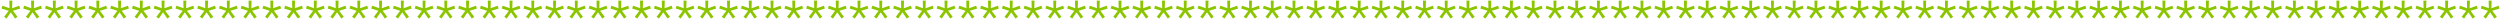<svg width="1110" height="9" viewBox="0 0 1110 9" fill="none" xmlns="http://www.w3.org/2000/svg">
<path d="M8.952 3.8L8.544 2.528L5.376 3.656L5.472 0.272H4.152L4.224 3.656L1.056 2.528L0.672 3.8L3.864 4.784L1.824 7.472L2.904 8.24L4.8 5.456L6.696 8.24L7.776 7.472L5.736 4.784L8.952 3.8ZM18.608 3.8L18.2 2.528L15.032 3.656L15.128 0.272H13.808L13.88 3.656L10.712 2.528L10.328 3.8L13.52 4.784L11.48 7.472L12.56 8.24L14.456 5.456L16.352 8.24L17.432 7.472L15.392 4.784L18.608 3.8ZM28.265 3.8L27.857 2.528L24.689 3.656L24.785 0.272H23.465L23.537 3.656L20.369 2.528L19.985 3.8L23.177 4.784L21.137 7.472L22.216 8.24L24.113 5.456L26.009 8.24L27.088 7.472L25.049 4.784L28.265 3.8ZM37.921 3.8L37.513 2.528L34.345 3.656L34.441 0.272H33.121L33.193 3.656L30.025 2.528L29.641 3.8L32.833 4.784L30.793 7.472L31.873 8.24L33.769 5.456L35.665 8.24L36.745 7.472L34.705 4.784L37.921 3.8ZM47.577 3.8L47.169 2.528L44.001 3.656L44.097 0.272H42.777L42.849 3.656L39.681 2.528L39.297 3.8L42.489 4.784L40.449 7.472L41.529 8.24L43.425 5.456L45.321 8.24L46.401 7.472L44.361 4.784L47.577 3.8ZM57.233 3.8L56.825 2.528L53.657 3.656L53.753 0.272H52.433L52.505 3.656L49.337 2.528L48.953 3.8L52.145 4.784L50.105 7.472L51.185 8.24L53.081 5.456L54.977 8.24L56.057 7.472L54.017 4.784L57.233 3.8ZM66.889 3.8L66.481 2.528L63.313 3.656L63.41 0.272H62.09L62.161 3.656L58.993 2.528L58.609 3.8L61.801 4.784L59.761 7.472L60.842 8.24L62.737 5.456L64.633 8.24L65.713 7.472L63.673 4.784L66.889 3.8ZM76.546 3.8L76.138 2.528L72.97 3.656L73.066 0.272H71.746L71.818 3.656L68.65 2.528L68.266 3.8L71.458 4.784L69.418 7.472L70.498 8.24L72.394 5.456L74.29 8.24L75.37 7.472L73.33 4.784L76.546 3.8ZM86.202 3.8L85.794 2.528L82.626 3.656L82.722 0.272H81.402L81.474 3.656L78.306 2.528L77.922 3.8L81.114 4.784L79.074 7.472L80.154 8.24L82.05 5.456L83.946 8.24L85.026 7.472L82.986 4.784L86.202 3.8ZM95.858 3.8L95.45 2.528L92.282 3.656L92.378 0.272H91.058L91.13 3.656L87.962 2.528L87.578 3.8L90.77 4.784L88.73 7.472L89.81 8.24L91.706 5.456L93.602 8.24L94.682 7.472L92.642 4.784L95.858 3.8ZM105.515 3.8L105.107 2.528L101.939 3.656L102.035 0.272H100.715L100.787 3.656L97.618 2.528L97.234 3.8L100.427 4.784L98.386 7.472L99.466 8.24L101.363 5.456L103.259 8.24L104.339 7.472L102.299 4.784L105.515 3.8ZM115.171 3.8L114.763 2.528L111.595 3.656L111.691 0.272H110.371L110.443 3.656L107.275 2.528L106.891 3.8L110.083 4.784L108.043 7.472L109.123 8.24L111.019 5.456L112.915 8.24L113.995 7.472L111.955 4.784L115.171 3.8ZM124.827 3.8L124.419 2.528L121.251 3.656L121.347 0.272H120.027L120.099 3.656L116.931 2.528L116.547 3.8L119.739 4.784L117.699 7.472L118.779 8.24L120.675 5.456L122.571 8.24L123.651 7.472L121.611 4.784L124.827 3.8ZM134.483 3.8L134.075 2.528L130.907 3.656L131.003 0.272H129.683L129.755 3.656L126.587 2.528L126.203 3.8L129.395 4.784L127.355 7.472L128.435 8.24L130.331 5.456L132.227 8.24L133.307 7.472L131.267 4.784L134.483 3.8ZM144.14 3.8L143.732 2.528L140.564 3.656L140.66 0.272H139.34L139.412 3.656L136.244 2.528L135.86 3.8L139.052 4.784L137.012 7.472L138.092 8.24L139.988 5.456L141.884 8.24L142.964 7.472L140.924 4.784L144.14 3.8ZM153.796 3.8L153.388 2.528L150.22 3.656L150.316 0.272H148.996L149.068 3.656L145.9 2.528L145.516 3.8L148.708 4.784L146.668 7.472L147.748 8.24L149.644 5.456L151.54 8.24L152.62 7.472L150.58 4.784L153.796 3.8ZM163.452 3.8L163.044 2.528L159.876 3.656L159.972 0.272H158.652L158.724 3.656L155.556 2.528L155.172 3.8L158.364 4.784L156.324 7.472L157.404 8.24L159.3 5.456L161.196 8.24L162.276 7.472L160.236 4.784L163.452 3.8ZM173.108 3.8L172.7 2.528L169.532 3.656L169.628 0.272H168.308L168.38 3.656L165.212 2.528L164.828 3.8L168.02 4.784L165.98 7.472L167.06 8.24L168.956 5.456L170.852 8.24L171.932 7.472L169.892 4.784L173.108 3.8ZM182.765 3.8L182.357 2.528L179.189 3.656L179.285 0.272H177.965L178.037 3.656L174.869 2.528L174.485 3.8L177.677 4.784L175.637 7.472L176.717 8.24L178.613 5.456L180.509 8.24L181.589 7.472L179.549 4.784L182.765 3.8ZM192.421 3.8L192.013 2.528L188.845 3.656L188.941 0.272H187.621L187.693 3.656L184.525 2.528L184.141 3.8L187.333 4.784L185.293 7.472L186.373 8.24L188.269 5.456L190.165 8.24L191.245 7.472L189.205 4.784L192.421 3.8ZM202.077 3.8L201.669 2.528L198.501 3.656L198.597 0.272H197.277L197.349 3.656L194.181 2.528L193.797 3.8L196.989 4.784L194.949 7.472L196.029 8.24L197.925 5.456L199.821 8.24L200.901 7.472L198.861 4.784L202.077 3.8ZM211.733 3.8L211.325 2.528L208.157 3.656L208.253 0.272H206.933L207.005 3.656L203.837 2.528L203.453 3.8L206.645 4.784L204.605 7.472L205.685 8.24L207.581 5.456L209.477 8.24L210.557 7.472L208.517 4.784L211.733 3.8ZM221.39 3.8L220.982 2.528L217.814 3.656L217.91 0.272H216.59L216.662 3.656L213.494 2.528L213.11 3.8L216.302 4.784L214.262 7.472L215.342 8.24L217.238 5.456L219.134 8.24L220.214 7.472L218.174 4.784L221.39 3.8ZM231.046 3.8L230.638 2.528L227.47 3.656L227.566 0.272H226.246L226.318 3.656L223.15 2.528L222.766 3.8L225.958 4.784L223.918 7.472L224.998 8.24L226.894 5.456L228.79 8.24L229.87 7.472L227.83 4.784L231.046 3.8ZM240.702 3.8L240.294 2.528L237.126 3.656L237.222 0.272H235.902L235.974 3.656L232.806 2.528L232.422 3.8L235.614 4.784L233.574 7.472L234.654 8.24L236.55 5.456L238.446 8.24L239.526 7.472L237.486 4.784L240.702 3.8ZM250.358 3.8L249.95 2.528L246.782 3.656L246.878 0.272H245.558L245.63 3.656L242.462 2.528L242.078 3.8L245.27 4.784L243.23 7.472L244.31 8.24L246.206 5.456L248.102 8.24L249.182 7.472L247.142 4.784L250.358 3.8ZM260.015 3.8L259.607 2.528L256.439 3.656L256.535 0.272H255.215L255.287 3.656L252.119 2.528L251.735 3.8L254.927 4.784L252.887 7.472L253.967 8.24L255.863 5.456L257.759 8.24L258.839 7.472L256.799 4.784L260.015 3.8ZM269.671 3.8L269.263 2.528L266.095 3.656L266.191 0.272H264.871L264.943 3.656L261.775 2.528L261.391 3.8L264.583 4.784L262.543 7.472L263.623 8.24L265.519 5.456L267.415 8.24L268.495 7.472L266.455 4.784L269.671 3.8ZM279.327 3.8L278.919 2.528L275.751 3.656L275.847 0.272H274.527L274.599 3.656L271.431 2.528L271.047 3.8L274.239 4.784L272.199 7.472L273.279 8.24L275.175 5.456L277.071 8.24L278.151 7.472L276.111 4.784L279.327 3.8ZM288.983 3.8L288.575 2.528L285.407 3.656L285.503 0.272H284.183L284.255 3.656L281.087 2.528L280.703 3.8L283.895 4.784L281.855 7.472L282.935 8.24L284.831 5.456L286.727 8.24L287.807 7.472L285.767 4.784L288.983 3.8ZM298.64 3.8L298.232 2.528L295.064 3.656L295.16 0.272H293.84L293.912 3.656L290.744 2.528L290.36 3.8L293.552 4.784L291.512 7.472L292.592 8.24L294.488 5.456L296.384 8.24L297.464 7.472L295.424 4.784L298.64 3.8ZM308.296 3.8L307.888 2.528L304.72 3.656L304.816 0.272H303.496L303.568 3.656L300.4 2.528L300.016 3.8L303.208 4.784L301.168 7.472L302.248 8.24L304.144 5.456L306.04 8.24L307.12 7.472L305.08 4.784L308.296 3.8ZM317.952 3.8L317.544 2.528L314.376 3.656L314.472 0.272H313.152L313.224 3.656L310.056 2.528L309.672 3.8L312.864 4.784L310.824 7.472L311.904 8.24L313.8 5.456L315.696 8.24L316.776 7.472L314.736 4.784L317.952 3.8ZM327.608 3.8L327.2 2.528L324.032 3.656L324.128 0.272H322.808L322.88 3.656L319.712 2.528L319.328 3.8L322.52 4.784L320.48 7.472L321.56 8.24L323.456 5.456L325.352 8.24L326.432 7.472L324.392 4.784L327.608 3.8ZM337.265 3.8L336.857 2.528L333.689 3.656L333.785 0.272H332.465L332.537 3.656L329.369 2.528L328.985 3.8L332.177 4.784L330.137 7.472L331.217 8.24L333.113 5.456L335.009 8.24L336.089 7.472L334.049 4.784L337.265 3.8ZM346.921 3.8L346.513 2.528L343.345 3.656L343.441 0.272H342.121L342.193 3.656L339.025 2.528L338.641 3.8L341.833 4.784L339.793 7.472L340.873 8.24L342.769 5.456L344.665 8.24L345.745 7.472L343.705 4.784L346.921 3.8ZM356.577 3.8L356.169 2.528L353.001 3.656L353.097 0.272H351.777L351.849 3.656L348.681 2.528L348.297 3.8L351.489 4.784L349.449 7.472L350.529 8.24L352.425 5.456L354.321 8.24L355.401 7.472L353.361 4.784L356.577 3.8ZM366.233 3.8L365.825 2.528L362.657 3.656L362.753 0.272H361.433L361.505 3.656L358.337 2.528L357.953 3.8L361.145 4.784L359.105 7.472L360.185 8.24L362.081 5.456L363.977 8.24L365.057 7.472L363.017 4.784L366.233 3.8ZM375.89 3.8L375.482 2.528L372.314 3.656L372.41 0.272H371.09L371.162 3.656L367.994 2.528L367.61 3.8L370.802 4.784L368.762 7.472L369.842 8.24L371.738 5.456L373.634 8.24L374.714 7.472L372.674 4.784L375.89 3.8ZM385.546 3.8L385.138 2.528L381.97 3.656L382.066 0.272H380.746L380.818 3.656L377.65 2.528L377.266 3.8L380.458 4.784L378.418 7.472L379.498 8.24L381.394 5.456L383.29 8.24L384.37 7.472L382.33 4.784L385.546 3.8ZM395.202 3.8L394.794 2.528L391.626 3.656L391.722 0.272H390.402L390.474 3.656L387.306 2.528L386.922 3.8L390.114 4.784L388.074 7.472L389.154 8.24L391.05 5.456L392.946 8.24L394.026 7.472L391.986 4.784L395.202 3.8ZM404.858 3.8L404.45 2.528L401.282 3.656L401.378 0.272H400.058L400.13 3.656L396.962 2.528L396.578 3.8L399.77 4.784L397.73 7.472L398.81 8.24L400.706 5.456L402.602 8.24L403.682 7.472L401.642 4.784L404.858 3.8ZM414.515 3.8L414.107 2.528L410.939 3.656L411.035 0.272H409.715L409.787 3.656L406.619 2.528L406.235 3.8L409.427 4.784L407.387 7.472L408.467 8.24L410.363 5.456L412.259 8.24L413.339 7.472L411.299 4.784L414.515 3.8ZM424.171 3.8L423.763 2.528L420.595 3.656L420.691 0.272H419.371L419.443 3.656L416.275 2.528L415.891 3.8L419.083 4.784L417.043 7.472L418.123 8.24L420.019 5.456L421.915 8.24L422.995 7.472L420.955 4.784L424.171 3.8ZM433.827 3.8L433.419 2.528L430.251 3.656L430.347 0.272H429.027L429.099 3.656L425.931 2.528L425.547 3.8L428.739 4.784L426.699 7.472L427.779 8.24L429.675 5.456L431.571 8.24L432.651 7.472L430.611 4.784L433.827 3.8ZM443.483 3.8L443.075 2.528L439.907 3.656L440.003 0.272H438.683L438.755 3.656L435.587 2.528L435.203 3.8L438.395 4.784L436.355 7.472L437.435 8.24L439.331 5.456L441.227 8.24L442.307 7.472L440.267 4.784L443.483 3.8ZM453.14 3.8L452.732 2.528L449.564 3.656L449.66 0.272H448.34L448.412 3.656L445.244 2.528L444.86 3.8L448.052 4.784L446.012 7.472L447.092 8.24L448.988 5.456L450.884 8.24L451.964 7.472L449.924 4.784L453.14 3.8ZM462.796 3.8L462.388 2.528L459.22 3.656L459.316 0.272H457.996L458.068 3.656L454.9 2.528L454.516 3.8L457.708 4.784L455.668 7.472L456.748 8.24L458.644 5.456L460.54 8.24L461.62 7.472L459.58 4.784L462.796 3.8ZM472.452 3.8L472.044 2.528L468.876 3.656L468.972 0.272H467.652L467.724 3.656L464.556 2.528L464.172 3.8L467.364 4.784L465.324 7.472L466.404 8.24L468.3 5.456L470.196 8.24L471.276 7.472L469.236 4.784L472.452 3.8ZM482.108 3.8L481.7 2.528L478.532 3.656L478.628 0.272H477.308L477.38 3.656L474.212 2.528L473.828 3.8L477.02 4.784L474.98 7.472L476.06 8.24L477.956 5.456L479.852 8.24L480.932 7.472L478.892 4.784L482.108 3.8ZM491.765 3.8L491.357 2.528L488.189 3.656L488.285 0.272H486.965L487.037 3.656L483.869 2.528L483.485 3.8L486.677 4.784L484.637 7.472L485.717 8.24L487.613 5.456L489.509 8.24L490.589 7.472L488.549 4.784L491.765 3.8ZM501.421 3.8L501.013 2.528L497.845 3.656L497.941 0.272H496.621L496.693 3.656L493.525 2.528L493.141 3.8L496.333 4.784L494.293 7.472L495.373 8.24L497.269 5.456L499.165 8.24L500.245 7.472L498.205 4.784L501.421 3.8ZM511.077 3.8L510.669 2.528L507.501 3.656L507.597 0.272H506.277L506.349 3.656L503.181 2.528L502.797 3.8L505.989 4.784L503.949 7.472L505.029 8.24L506.925 5.456L508.821 8.24L509.901 7.472L507.861 4.784L511.077 3.8ZM520.733 3.8L520.325 2.528L517.157 3.656L517.253 0.272H515.933L516.005 3.656L512.837 2.528L512.453 3.8L515.645 4.784L513.605 7.472L514.685 8.24L516.581 5.456L518.477 8.24L519.557 7.472L517.517 4.784L520.733 3.8ZM530.39 3.8L529.982 2.528L526.814 3.656L526.91 0.272H525.59L525.662 3.656L522.494 2.528L522.11 3.8L525.302 4.784L523.262 7.472L524.342 8.24L526.238 5.456L528.134 8.24L529.214 7.472L527.174 4.784L530.39 3.8ZM540.046 3.8L539.638 2.528L536.47 3.656L536.566 0.272H535.246L535.318 3.656L532.15 2.528L531.766 3.8L534.958 4.784L532.918 7.472L533.998 8.24L535.894 5.456L537.79 8.24L538.87 7.472L536.83 4.784L540.046 3.8ZM549.702 3.8L549.294 2.528L546.126 3.656L546.222 0.272H544.902L544.974 3.656L541.806 2.528L541.422 3.8L544.614 4.784L542.574 7.472L543.654 8.24L545.55 5.456L547.446 8.24L548.526 7.472L546.486 4.784L549.702 3.8ZM559.358 3.8L558.95 2.528L555.782 3.656L555.878 0.272H554.558L554.63 3.656L551.462 2.528L551.078 3.8L554.27 4.784L552.23 7.472L553.31 8.24L555.206 5.456L557.102 8.24L558.182 7.472L556.142 4.784L559.358 3.8ZM569.015 3.8L568.607 2.528L565.439 3.656L565.535 0.272H564.215L564.287 3.656L561.119 2.528L560.735 3.8L563.927 4.784L561.887 7.472L562.967 8.24L564.863 5.456L566.759 8.24L567.839 7.472L565.799 4.784L569.015 3.8ZM578.671 3.8L578.263 2.528L575.095 3.656L575.191 0.272H573.871L573.943 3.656L570.775 2.528L570.391 3.8L573.583 4.784L571.543 7.472L572.623 8.24L574.519 5.456L576.415 8.24L577.495 7.472L575.455 4.784L578.671 3.8ZM588.327 3.8L587.919 2.528L584.751 3.656L584.847 0.272H583.527L583.599 3.656L580.431 2.528L580.047 3.8L583.239 4.784L581.199 7.472L582.279 8.24L584.175 5.456L586.071 8.24L587.151 7.472L585.111 4.784L588.327 3.8ZM597.983 3.8L597.575 2.528L594.407 3.656L594.503 0.272H593.183L593.255 3.656L590.087 2.528L589.703 3.8L592.895 4.784L590.855 7.472L591.935 8.24L593.831 5.456L595.727 8.24L596.807 7.472L594.767 4.784L597.983 3.8ZM607.64 3.8L607.232 2.528L604.064 3.656L604.16 0.272H602.84L602.912 3.656L599.744 2.528L599.36 3.8L602.552 4.784L600.512 7.472L601.592 8.24L603.488 5.456L605.384 8.24L606.464 7.472L604.424 4.784L607.64 3.8ZM617.296 3.8L616.888 2.528L613.72 3.656L613.816 0.272H612.496L612.568 3.656L609.4 2.528L609.016 3.8L612.208 4.784L610.168 7.472L611.248 8.24L613.144 5.456L615.04 8.24L616.12 7.472L614.08 4.784L617.296 3.8ZM626.952 3.8L626.544 2.528L623.376 3.656L623.472 0.272H622.152L622.224 3.656L619.056 2.528L618.672 3.8L621.864 4.784L619.824 7.472L620.904 8.24L622.8 5.456L624.696 8.24L625.776 7.472L623.736 4.784L626.952 3.8ZM636.608 3.8L636.2 2.528L633.032 3.656L633.128 0.272H631.808L631.88 3.656L628.712 2.528L628.328 3.8L631.52 4.784L629.48 7.472L630.56 8.24L632.456 5.456L634.352 8.24L635.432 7.472L633.392 4.784L636.608 3.8ZM646.265 3.8L645.857 2.528L642.689 3.656L642.785 0.272H641.465L641.537 3.656L638.369 2.528L637.985 3.8L641.177 4.784L639.137 7.472L640.217 8.24L642.113 5.456L644.009 8.24L645.089 7.472L643.049 4.784L646.265 3.8ZM655.921 3.8L655.513 2.528L652.345 3.656L652.441 0.272H651.121L651.193 3.656L648.025 2.528L647.641 3.8L650.833 4.784L648.793 7.472L649.873 8.24L651.769 5.456L653.665 8.24L654.745 7.472L652.705 4.784L655.921 3.8ZM665.577 3.8L665.169 2.528L662.001 3.656L662.097 0.272H660.777L660.849 3.656L657.681 2.528L657.297 3.8L660.489 4.784L658.449 7.472L659.529 8.24L661.425 5.456L663.321 8.24L664.401 7.472L662.361 4.784L665.577 3.8ZM675.233 3.8L674.825 2.528L671.657 3.656L671.753 0.272H670.433L670.505 3.656L667.337 2.528L666.953 3.8L670.145 4.784L668.105 7.472L669.185 8.24L671.081 5.456L672.977 8.24L674.057 7.472L672.017 4.784L675.233 3.8ZM684.89 3.8L684.482 2.528L681.314 3.656L681.41 0.272H680.09L680.162 3.656L676.994 2.528L676.61 3.8L679.802 4.784L677.762 7.472L678.842 8.24L680.738 5.456L682.634 8.24L683.714 7.472L681.674 4.784L684.89 3.8ZM694.546 3.8L694.138 2.528L690.97 3.656L691.066 0.272H689.746L689.818 3.656L686.65 2.528L686.266 3.8L689.458 4.784L687.418 7.472L688.498 8.24L690.394 5.456L692.29 8.24L693.37 7.472L691.33 4.784L694.546 3.8ZM704.202 3.8L703.794 2.528L700.626 3.656L700.722 0.272H699.402L699.474 3.656L696.306 2.528L695.922 3.8L699.114 4.784L697.074 7.472L698.154 8.24L700.05 5.456L701.946 8.24L703.026 7.472L700.986 4.784L704.202 3.8ZM713.858 3.8L713.45 2.528L710.282 3.656L710.378 0.272H709.058L709.13 3.656L705.962 2.528L705.578 3.8L708.77 4.784L706.73 7.472L707.81 8.24L709.706 5.456L711.602 8.24L712.682 7.472L710.642 4.784L713.858 3.8ZM723.515 3.8L723.107 2.528L719.939 3.656L720.035 0.272H718.715L718.787 3.656L715.619 2.528L715.235 3.8L718.427 4.784L716.387 7.472L717.467 8.24L719.363 5.456L721.259 8.24L722.339 7.472L720.299 4.784L723.515 3.8ZM733.171 3.8L732.763 2.528L729.595 3.656L729.691 0.272H728.371L728.443 3.656L725.275 2.528L724.891 3.8L728.083 4.784L726.043 7.472L727.123 8.24L729.019 5.456L730.915 8.24L731.995 7.472L729.955 4.784L733.171 3.8ZM742.827 3.8L742.419 2.528L739.251 3.656L739.347 0.272H738.027L738.099 3.656L734.931 2.528L734.547 3.8L737.739 4.784L735.699 7.472L736.779 8.24L738.675 5.456L740.571 8.24L741.651 7.472L739.611 4.784L742.827 3.8ZM752.483 3.8L752.075 2.528L748.907 3.656L749.003 0.272H747.683L747.755 3.656L744.587 2.528L744.203 3.8L747.395 4.784L745.355 7.472L746.435 8.24L748.331 5.456L750.227 8.24L751.307 7.472L749.267 4.784L752.483 3.8ZM762.14 3.8L761.732 2.528L758.564 3.656L758.66 0.272H757.34L757.412 3.656L754.244 2.528L753.86 3.8L757.052 4.784L755.012 7.472L756.092 8.24L757.988 5.456L759.884 8.24L760.964 7.472L758.924 4.784L762.14 3.8ZM771.796 3.8L771.388 2.528L768.22 3.656L768.316 0.272H766.996L767.068 3.656L763.9 2.528L763.516 3.8L766.708 4.784L764.668 7.472L765.748 8.24L767.644 5.456L769.54 8.24L770.62 7.472L768.58 4.784L771.796 3.8ZM781.452 3.8L781.044 2.528L777.876 3.656L777.972 0.272H776.652L776.724 3.656L773.556 2.528L773.172 3.8L776.364 4.784L774.324 7.472L775.404 8.24L777.3 5.456L779.196 8.24L780.276 7.472L778.236 4.784L781.452 3.8ZM791.108 3.8L790.7 2.528L787.532 3.656L787.628 0.272H786.308L786.38 3.656L783.212 2.528L782.828 3.8L786.02 4.784L783.98 7.472L785.06 8.24L786.956 5.456L788.852 8.24L789.932 7.472L787.892 4.784L791.108 3.8ZM800.765 3.8L800.357 2.528L797.189 3.656L797.285 0.272H795.965L796.037 3.656L792.869 2.528L792.485 3.8L795.677 4.784L793.637 7.472L794.717 8.24L796.613 5.456L798.509 8.24L799.589 7.472L797.549 4.784L800.765 3.8ZM810.421 3.8L810.013 2.528L806.845 3.656L806.941 0.272H805.621L805.693 3.656L802.525 2.528L802.141 3.8L805.333 4.784L803.293 7.472L804.373 8.24L806.269 5.456L808.165 8.24L809.245 7.472L807.205 4.784L810.421 3.8ZM820.077 3.8L819.669 2.528L816.501 3.656L816.597 0.272H815.277L815.349 3.656L812.181 2.528L811.797 3.8L814.989 4.784L812.949 7.472L814.029 8.24L815.925 5.456L817.821 8.24L818.901 7.472L816.861 4.784L820.077 3.8ZM829.733 3.8L829.325 2.528L826.157 3.656L826.253 0.272H824.933L825.005 3.656L821.837 2.528L821.453 3.8L824.645 4.784L822.605 7.472L823.685 8.24L825.581 5.456L827.477 8.24L828.557 7.472L826.517 4.784L829.733 3.8ZM839.39 3.8L838.982 2.528L835.814 3.656L835.91 0.272H834.59L834.662 3.656L831.494 2.528L831.11 3.8L834.302 4.784L832.262 7.472L833.342 8.24L835.238 5.456L837.134 8.24L838.214 7.472L836.174 4.784L839.39 3.8ZM849.046 3.8L848.638 2.528L845.47 3.656L845.566 0.272H844.246L844.318 3.656L841.15 2.528L840.766 3.8L843.958 4.784L841.918 7.472L842.998 8.24L844.894 5.456L846.79 8.24L847.87 7.472L845.83 4.784L849.046 3.8ZM858.702 3.8L858.294 2.528L855.126 3.656L855.222 0.272H853.902L853.974 3.656L850.806 2.528L850.422 3.8L853.614 4.784L851.574 7.472L852.654 8.24L854.55 5.456L856.446 8.24L857.526 7.472L855.486 4.784L858.702 3.8ZM868.358 3.8L867.95 2.528L864.782 3.656L864.878 0.272H863.558L863.63 3.656L860.462 2.528L860.078 3.8L863.27 4.784L861.23 7.472L862.31 8.24L864.206 5.456L866.102 8.24L867.182 7.472L865.142 4.784L868.358 3.8ZM878.015 3.8L877.607 2.528L874.439 3.656L874.535 0.272H873.215L873.287 3.656L870.119 2.528L869.735 3.8L872.927 4.784L870.887 7.472L871.967 8.24L873.863 5.456L875.759 8.24L876.839 7.472L874.799 4.784L878.015 3.8ZM887.671 3.8L887.263 2.528L884.095 3.656L884.191 0.272H882.871L882.943 3.656L879.775 2.528L879.391 3.8L882.583 4.784L880.543 7.472L881.623 8.24L883.519 5.456L885.415 8.24L886.495 7.472L884.455 4.784L887.671 3.8ZM897.327 3.8L896.919 2.528L893.751 3.656L893.847 0.272H892.527L892.599 3.656L889.431 2.528L889.047 3.8L892.239 4.784L890.199 7.472L891.279 8.24L893.175 5.456L895.071 8.24L896.151 7.472L894.111 4.784L897.327 3.8ZM906.983 3.8L906.575 2.528L903.407 3.656L903.503 0.272H902.183L902.255 3.656L899.087 2.528L898.703 3.8L901.895 4.784L899.855 7.472L900.935 8.24L902.831 5.456L904.727 8.24L905.807 7.472L903.767 4.784L906.983 3.8ZM916.64 3.8L916.232 2.528L913.064 3.656L913.16 0.272H911.84L911.912 3.656L908.744 2.528L908.36 3.8L911.552 4.784L909.512 7.472L910.592 8.24L912.488 5.456L914.384 8.24L915.464 7.472L913.424 4.784L916.64 3.8ZM926.296 3.8L925.888 2.528L922.72 3.656L922.816 0.272H921.496L921.568 3.656L918.4 2.528L918.016 3.8L921.208 4.784L919.168 7.472L920.248 8.24L922.144 5.456L924.04 8.24L925.12 7.472L923.08 4.784L926.296 3.8ZM935.952 3.8L935.544 2.528L932.376 3.656L932.472 0.272H931.152L931.224 3.656L928.056 2.528L927.672 3.8L930.864 4.784L928.824 7.472L929.904 8.24L931.8 5.456L933.696 8.24L934.776 7.472L932.736 4.784L935.952 3.8ZM945.608 3.8L945.2 2.528L942.032 3.656L942.128 0.272H940.808L940.88 3.656L937.712 2.528L937.328 3.8L940.52 4.784L938.48 7.472L939.56 8.24L941.456 5.456L943.352 8.24L944.432 7.472L942.392 4.784L945.608 3.8ZM955.265 3.8L954.857 2.528L951.689 3.656L951.785 0.272H950.465L950.537 3.656L947.369 2.528L946.985 3.8L950.177 4.784L948.137 7.472L949.217 8.24L951.113 5.456L953.009 8.24L954.089 7.472L952.049 4.784L955.265 3.8ZM964.921 3.8L964.513 2.528L961.345 3.656L961.441 0.272H960.121L960.193 3.656L957.025 2.528L956.641 3.8L959.833 4.784L957.793 7.472L958.873 8.24L960.769 5.456L962.665 8.24L963.745 7.472L961.705 4.784L964.921 3.8ZM974.577 3.8L974.169 2.528L971.001 3.656L971.097 0.272H969.777L969.849 3.656L966.681 2.528L966.297 3.8L969.489 4.784L967.449 7.472L968.529 8.24L970.425 5.456L972.321 8.24L973.401 7.472L971.361 4.784L974.577 3.8ZM984.233 3.8L983.825 2.528L980.657 3.656L980.753 0.272H979.433L979.505 3.656L976.337 2.528L975.953 3.8L979.145 4.784L977.105 7.472L978.185 8.24L980.081 5.456L981.977 8.24L983.057 7.472L981.017 4.784L984.233 3.8ZM993.89 3.8L993.482 2.528L990.314 3.656L990.41 0.272H989.09L989.162 3.656L985.994 2.528L985.61 3.8L988.802 4.784L986.762 7.472L987.842 8.24L989.738 5.456L991.634 8.24L992.714 7.472L990.674 4.784L993.89 3.8ZM1003.55 3.8L1003.14 2.528L999.97 3.656L1000.07 0.272H998.746L998.818 3.656L995.65 2.528L995.266 3.8L998.458 4.784L996.418 7.472L997.498 8.24L999.394 5.456L1001.29 8.24L1002.37 7.472L1000.33 4.784L1003.55 3.8ZM1013.2 3.8L1012.79 2.528L1009.63 3.656L1009.72 0.272H1008.4L1008.47 3.656L1005.31 2.528L1004.92 3.8L1008.11 4.784L1006.07 7.472L1007.15 8.24L1009.05 5.456L1010.95 8.24L1012.03 7.472L1009.99 4.784L1013.2 3.8ZM1022.86 3.8L1022.45 2.528L1019.28 3.656L1019.38 0.272H1018.06L1018.13 3.656L1014.96 2.528L1014.58 3.8L1017.77 4.784L1015.73 7.472L1016.81 8.24L1018.71 5.456L1020.6 8.24L1021.68 7.472L1019.64 4.784L1022.86 3.8ZM1032.51 3.8L1032.11 2.528L1028.94 3.656L1029.03 0.272H1027.71L1027.79 3.656L1024.62 2.528L1024.23 3.8L1027.43 4.784L1025.39 7.472L1026.47 8.24L1028.36 5.456L1030.26 8.24L1031.34 7.472L1029.3 4.784L1032.51 3.8ZM1042.17 3.8L1041.76 2.528L1038.59 3.656L1038.69 0.272H1037.37L1037.44 3.656L1034.27 2.528L1033.89 3.8L1037.08 4.784L1035.04 7.472L1036.12 8.24L1038.02 5.456L1039.91 8.24L1040.99 7.472L1038.95 4.784L1042.17 3.8ZM1051.83 3.8L1051.42 2.528L1048.25 3.656L1048.35 0.272H1047.03L1047.1 3.656L1043.93 2.528L1043.55 3.8L1046.74 4.784L1044.7 7.472L1045.78 8.24L1047.68 5.456L1049.57 8.24L1050.65 7.472L1048.61 4.784L1051.83 3.8ZM1061.48 3.8L1061.08 2.528L1057.91 3.656L1058 0.272H1056.68L1056.76 3.656L1053.59 2.528L1053.2 3.8L1056.4 4.784L1054.36 7.472L1055.44 8.24L1057.33 5.456L1059.23 8.24L1060.31 7.472L1058.27 4.784L1061.48 3.8ZM1071.14 3.8L1070.73 2.528L1067.56 3.656L1067.66 0.272H1066.34L1066.41 3.656L1063.24 2.528L1062.86 3.8L1066.05 4.784L1064.01 7.472L1065.09 8.24L1066.99 5.456L1068.88 8.24L1069.96 7.472L1067.92 4.784L1071.14 3.8ZM1080.8 3.8L1080.39 2.528L1077.22 3.656L1077.32 0.272H1076L1076.07 3.656L1072.9 2.528L1072.52 3.8L1075.71 4.784L1073.67 7.472L1074.75 8.24L1076.64 5.456L1078.54 8.24L1079.62 7.472L1077.58 4.784L1080.8 3.8ZM1090.45 3.8L1090.04 2.528L1086.88 3.656L1086.97 0.272H1085.65L1085.72 3.656L1082.56 2.528L1082.17 3.8L1085.36 4.784L1083.32 7.472L1084.4 8.24L1086.3 5.456L1088.2 8.24L1089.28 7.472L1087.24 4.784L1090.45 3.8ZM1100.11 3.8L1099.7 2.528L1096.53 3.656L1096.63 0.272H1095.31L1095.38 3.656L1092.21 2.528L1091.83 3.8L1095.02 4.784L1092.98 7.472L1094.06 8.24L1095.96 5.456L1097.85 8.24L1098.93 7.472L1096.89 4.784L1100.11 3.8ZM1109.76 3.8L1109.36 2.528L1106.19 3.656L1106.28 0.272H1104.96L1105.04 3.656L1101.87 2.528L1101.48 3.8L1104.68 4.784L1102.64 7.472L1103.72 8.24L1105.61 5.456L1107.51 8.24L1108.59 7.472L1106.55 4.784L1109.76 3.8Z" fill="#8BC500"/>
</svg>
